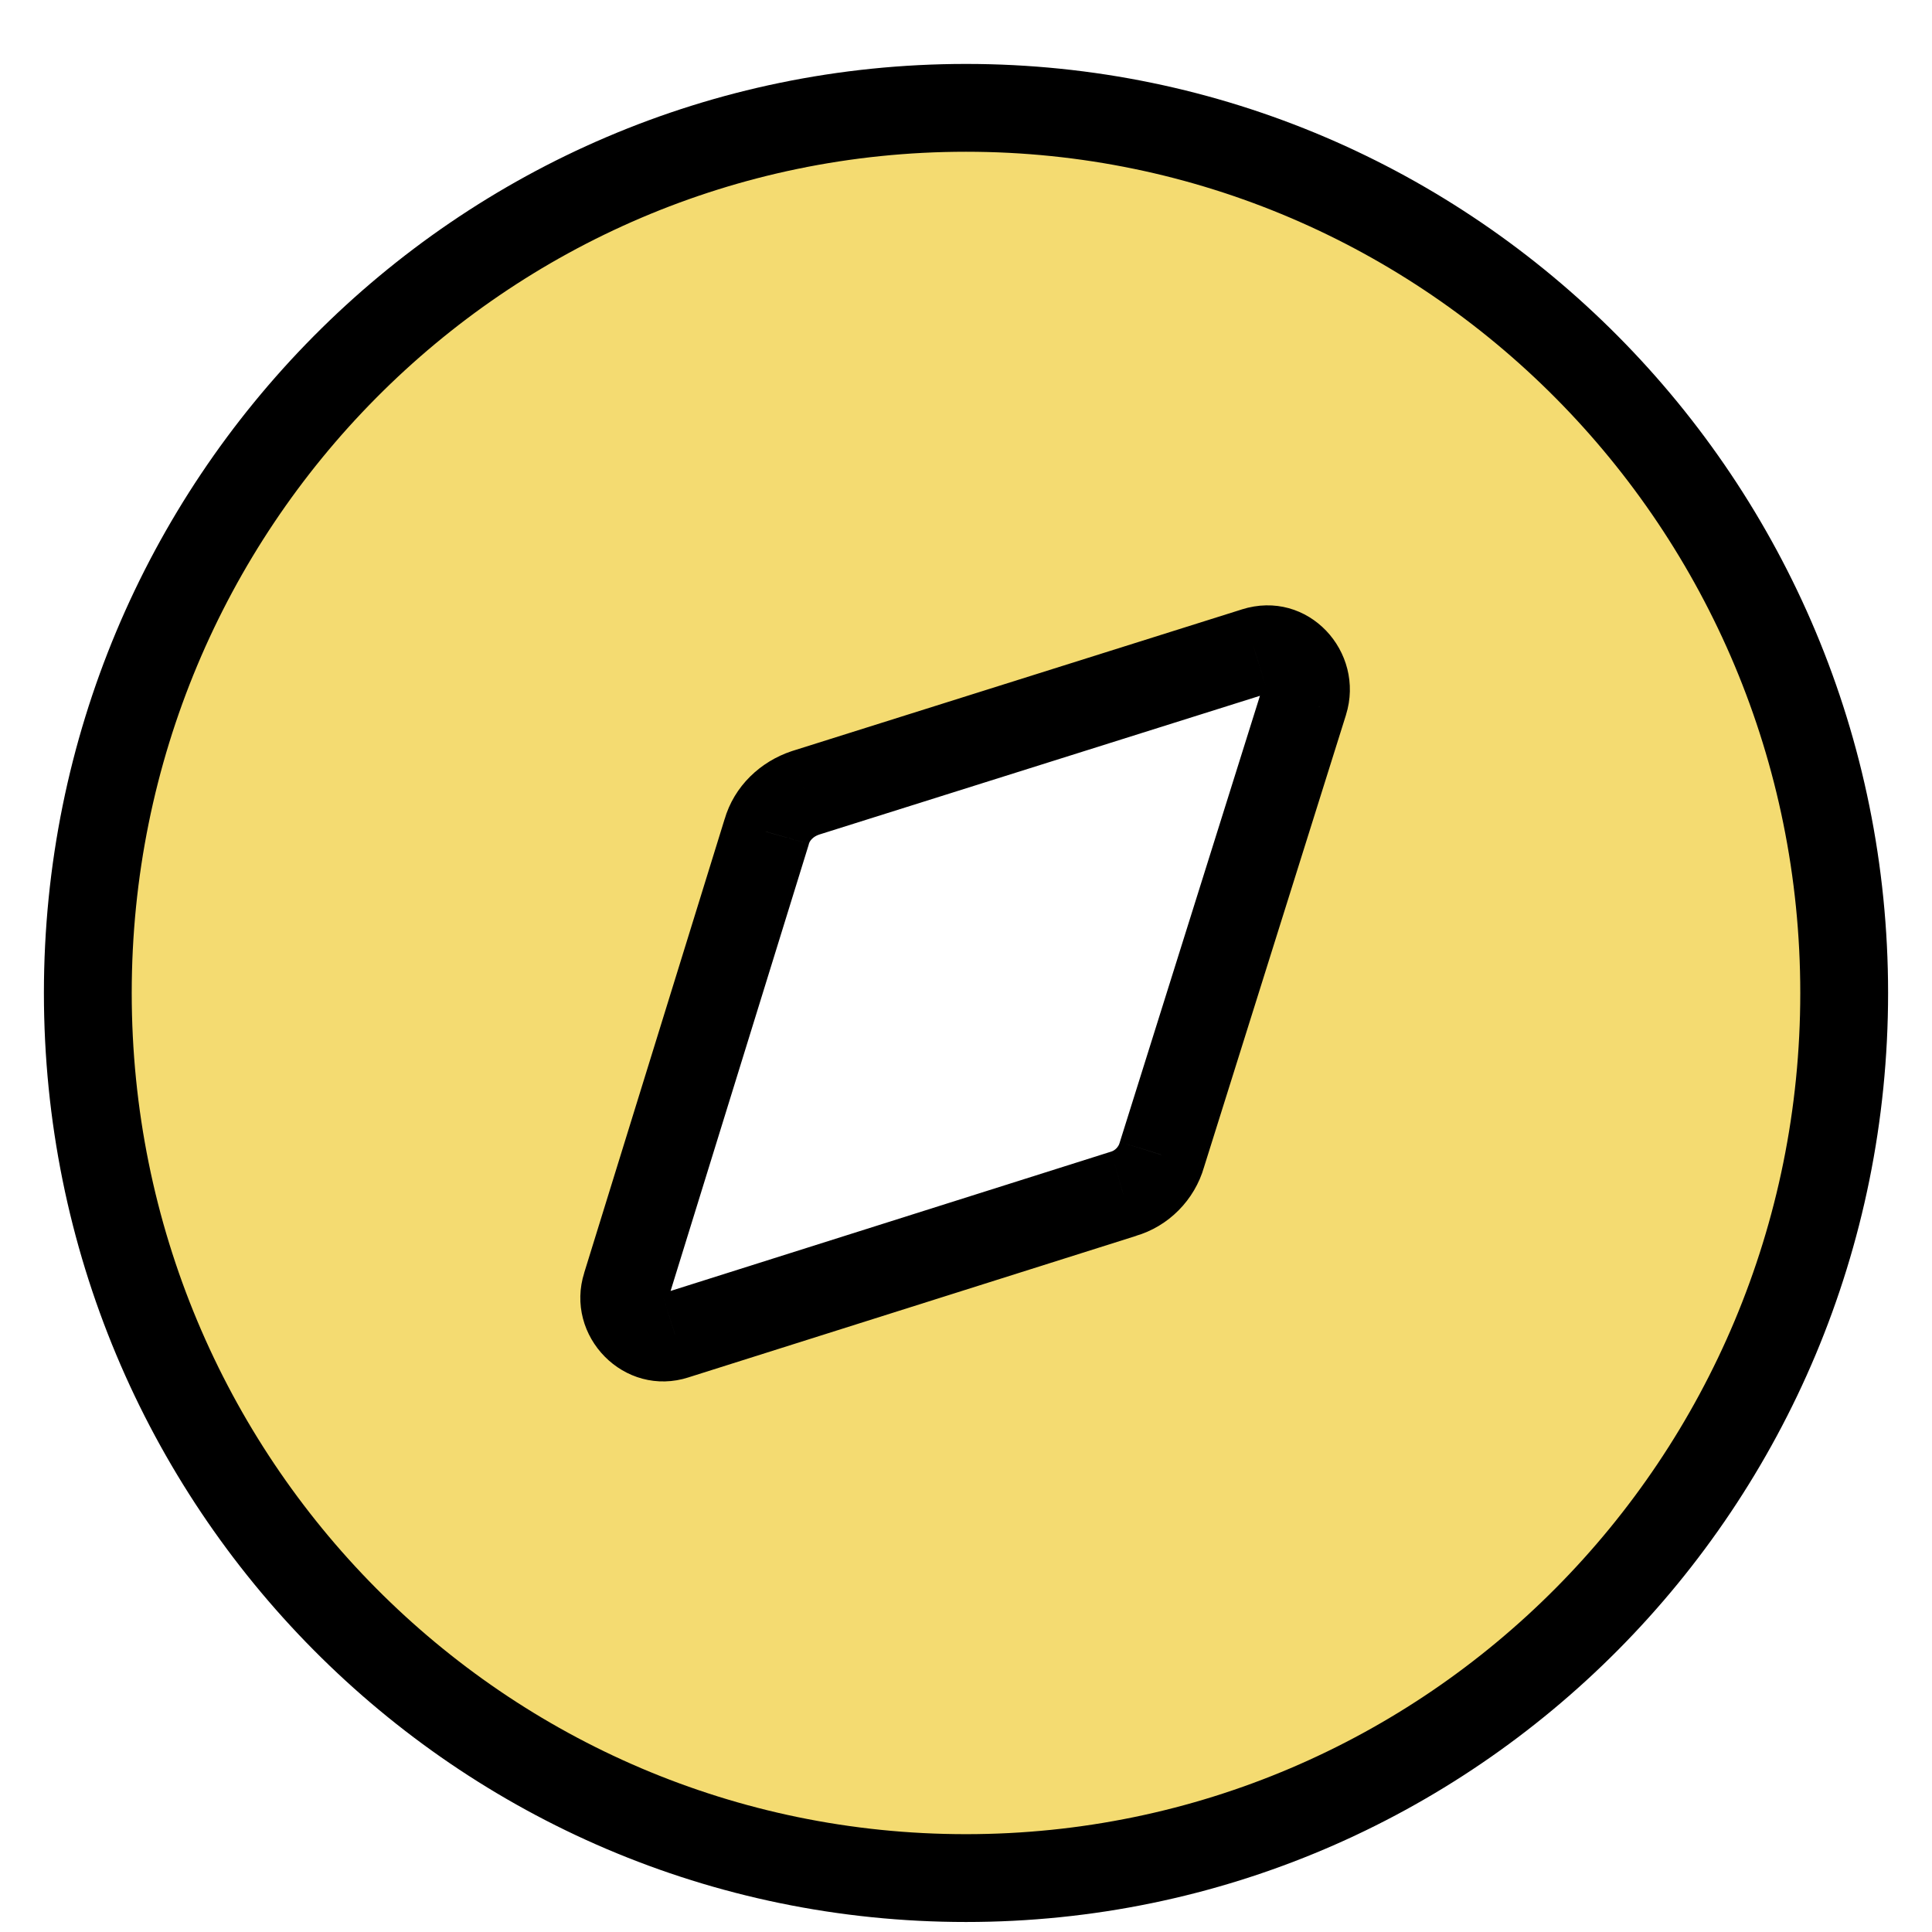 <svg width="22" height="22" viewBox="0 0 22 22" fill="none" xmlns="http://www.w3.org/2000/svg">
<path fill-rule="evenodd" clip-rule="evenodd" d="M1 11.307C1 5.744 5.47 1.228 11 1.228C16.52 1.228 21 5.744 21 11.307C21 16.881 16.52 21.386 11 21.386C5.47 21.386 1 16.881 1 11.307ZM13.23 13.152L14.85 7.991C14.96 7.638 14.64 7.306 14.29 7.417L9.17 9.029C8.96 9.1 8.79 9.261 8.73 9.473L7.13 14.643C7.02 14.986 7.35 15.318 7.69 15.208L12.79 13.595C13 13.534 13.17 13.363 13.23 13.152Z" fill="#F4DB71"/>
<path d="M14.85 7.991L15.327 8.141L15.327 8.14L14.85 7.991ZM13.23 13.152L12.753 13.002L12.749 13.015L13.23 13.152ZM14.29 7.417L14.44 7.894L14.441 7.893L14.29 7.417ZM9.17 9.029L9.02 8.552L9.011 8.555L9.17 9.029ZM8.73 9.473L9.208 9.621L9.211 9.609L8.73 9.473ZM7.13 14.643L7.606 14.796L7.608 14.791L7.13 14.643ZM7.69 15.208L7.539 14.731L7.535 14.732L7.69 15.208ZM12.79 13.595L12.652 13.114L12.639 13.118L12.79 13.595ZM11 0.728C5.19 0.728 0.5 5.471 0.5 11.307H1.5C1.5 6.016 5.75 1.728 11 1.728V0.728ZM21.5 11.307C21.5 5.471 16.8 0.728 11 0.728V1.728C16.24 1.728 20.5 6.016 20.5 11.307H21.5ZM11 21.886C16.799 21.886 21.5 17.153 21.5 11.307H20.5C20.5 16.608 16.241 20.886 11 20.886V21.886ZM0.5 11.307C0.5 17.153 5.19 21.886 11 21.886V20.886C5.75 20.886 1.5 16.608 1.5 11.307H0.5ZM14.373 7.841L12.753 13.002L13.707 13.301L15.327 8.141L14.373 7.841ZM14.441 7.893C14.436 7.895 14.424 7.897 14.409 7.893C14.396 7.889 14.388 7.883 14.384 7.878C14.379 7.873 14.375 7.867 14.373 7.86C14.372 7.856 14.372 7.852 14.372 7.848C14.372 7.844 14.373 7.842 14.373 7.842L15.327 8.14C15.55 7.426 14.898 6.7 14.139 6.94L14.441 7.893ZM9.32 9.506L14.44 7.894L14.14 6.94L9.02 8.552L9.32 9.506ZM9.211 9.609C9.22 9.576 9.255 9.528 9.329 9.503L9.011 8.555C8.665 8.671 8.36 8.946 8.249 9.336L9.211 9.609ZM7.608 14.791L9.208 9.621L8.252 9.325L6.652 14.495L7.608 14.791ZM7.535 14.732C7.545 14.729 7.561 14.728 7.575 14.732C7.587 14.735 7.593 14.74 7.596 14.743C7.599 14.746 7.604 14.752 7.606 14.762C7.609 14.774 7.609 14.787 7.606 14.796L6.654 14.49C6.422 15.213 7.108 15.923 7.845 15.683L7.535 14.732ZM12.639 13.118L7.539 14.731L7.841 15.684L12.941 14.072L12.639 13.118ZM12.749 13.015C12.736 13.062 12.694 13.102 12.652 13.114L12.928 14.075C13.306 13.967 13.604 13.664 13.711 13.288L12.749 13.015Z" fill="black"/>
</svg>
